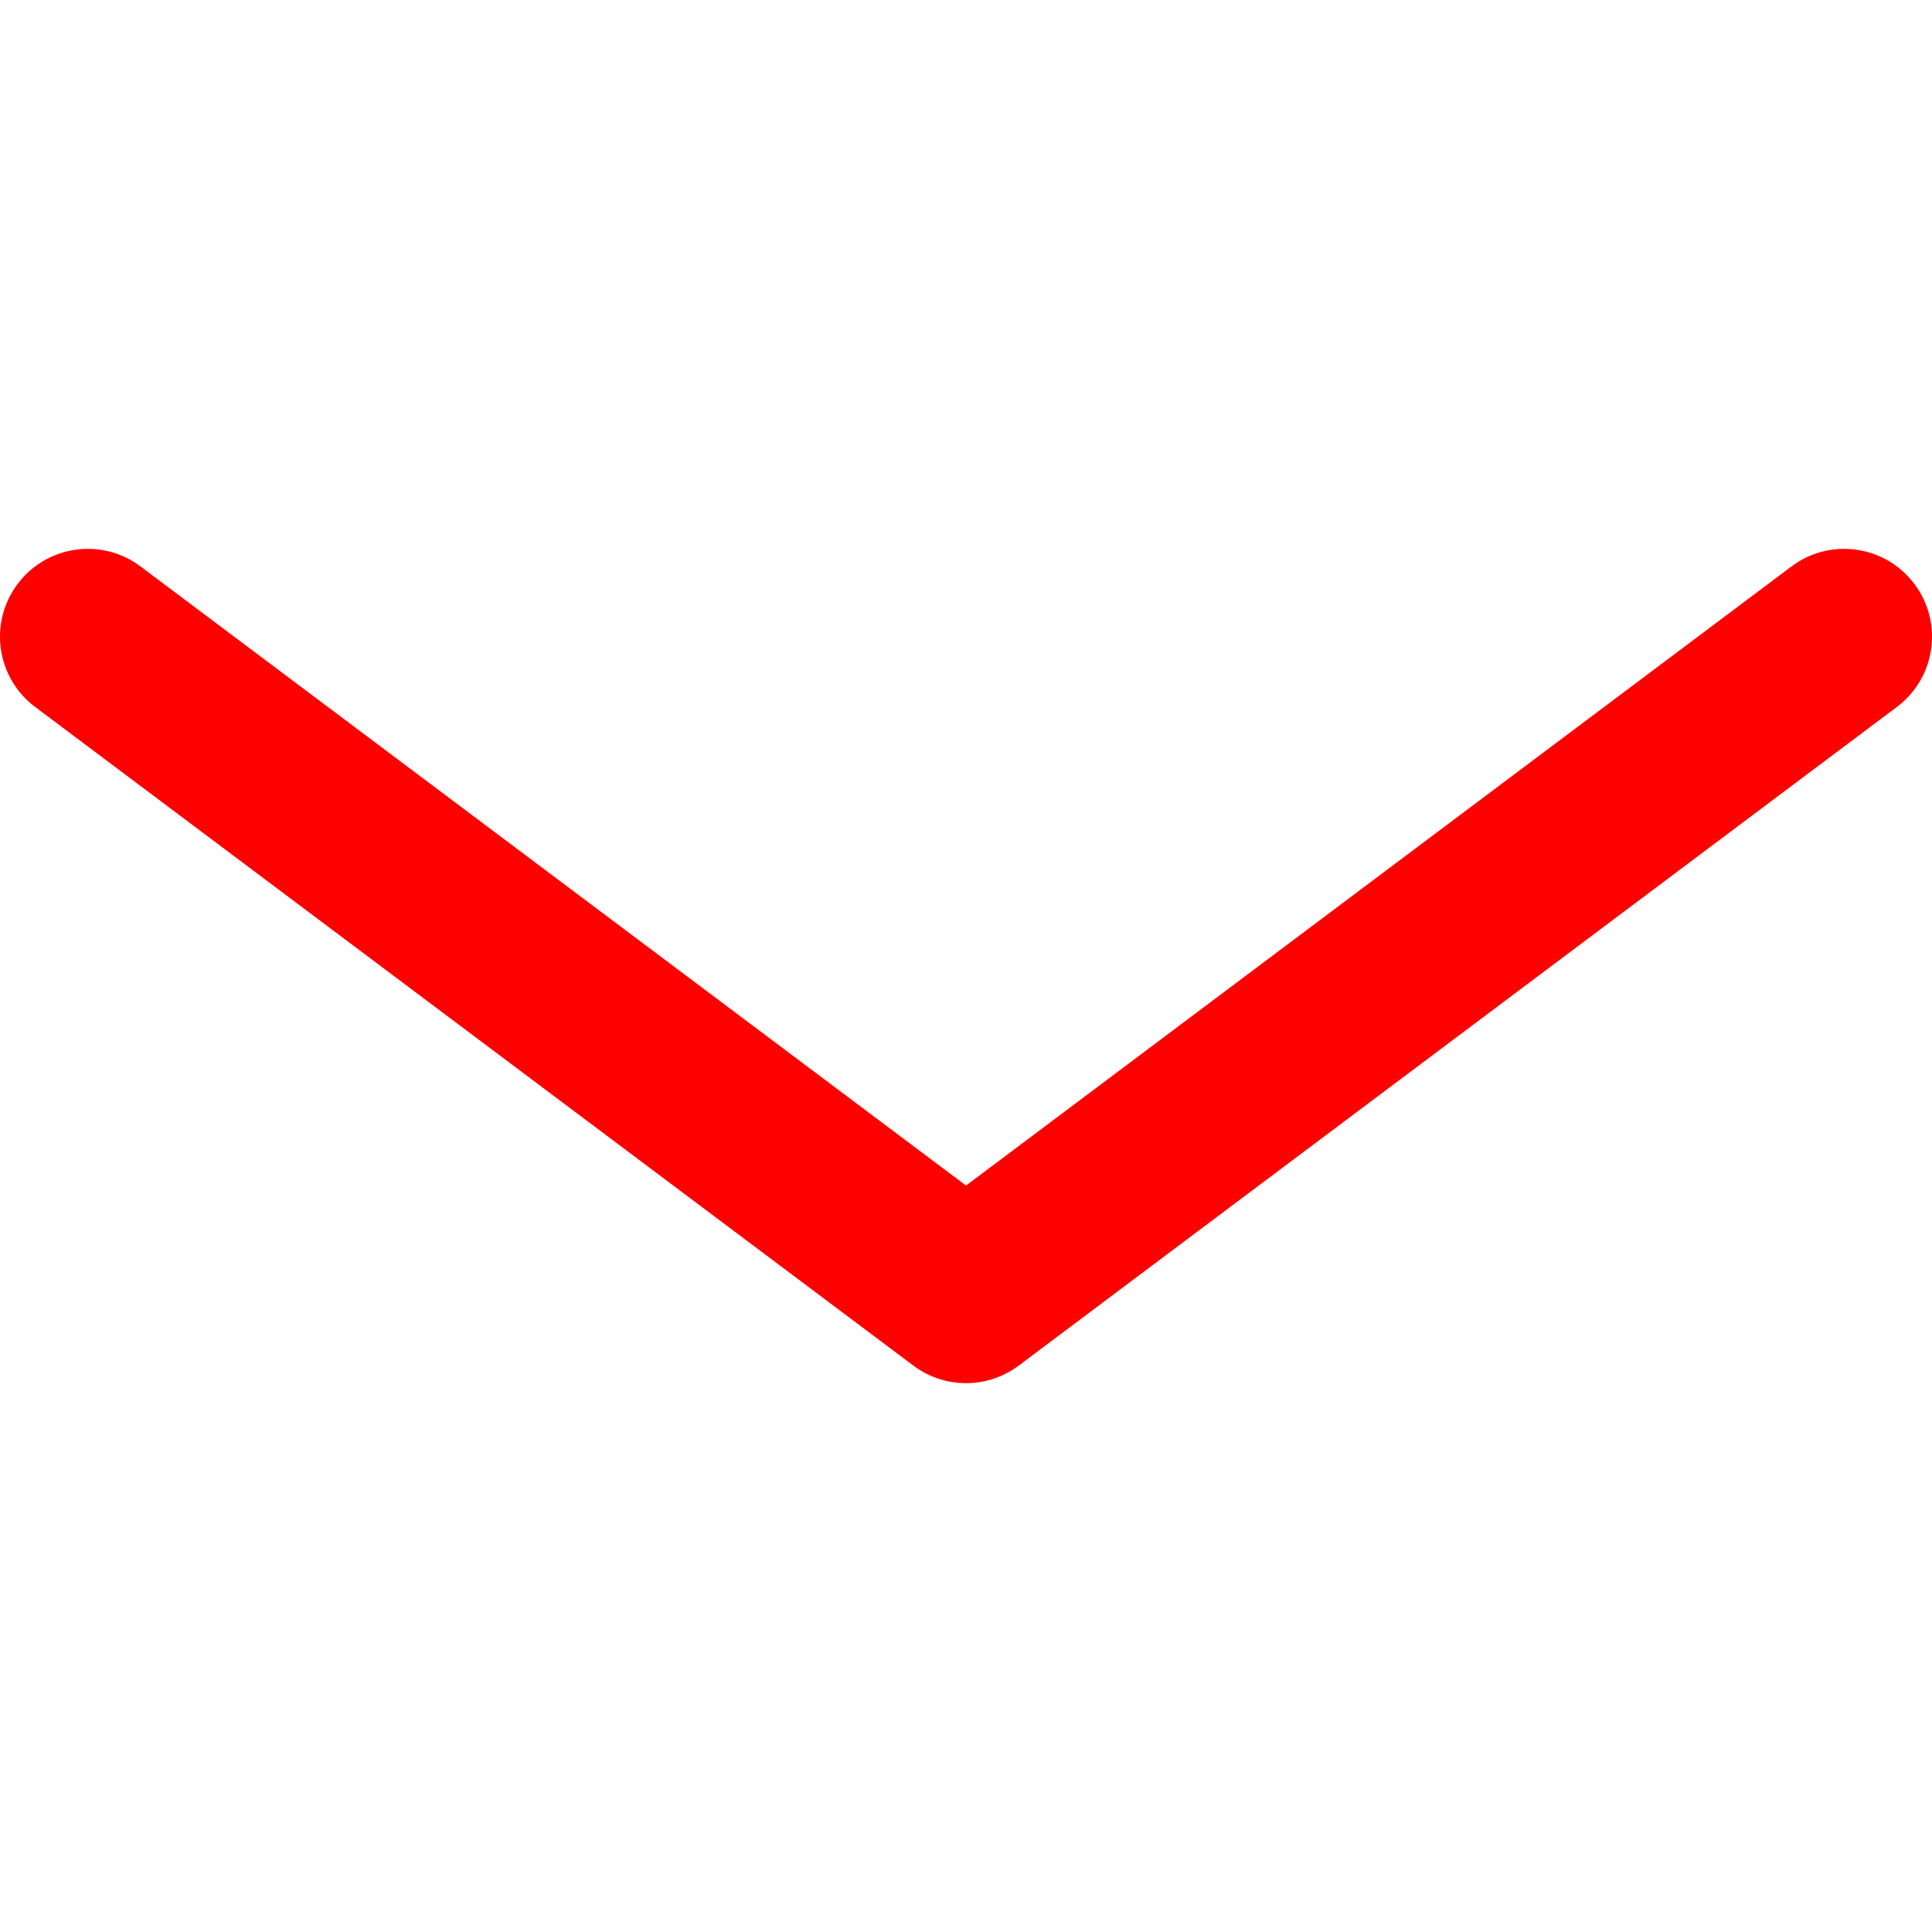 <?xml version="1.0"?>
<svg xmlns="http://www.w3.org/2000/svg" xmlns:xlink="http://www.w3.org/1999/xlink" version="1.1" id="Layer_1" x="0px" y="0px" viewBox="0 0 512 512" style="enable-background:new 0 0 512 512;" xml:space="preserve" width="512px" height="512px" class=""><g><path d="M507.344,154.765c-7.713-10.283-22.301-12.367-32.582-4.655L256.005,314.182L37.238,150.111  c-10.283-7.713-24.869-5.626-32.582,4.655c-7.713,10.282-5.627,24.871,4.655,32.582l232.732,174.544  c4.138,3.103,9.05,4.655,13.964,4.655c4.912,0,9.826-1.552,13.964-4.655l232.72-174.544  C512.971,179.636,515.056,165.048,507.344,154.765z" data-original="#0089FF" class="active-path" data-old_color="#0089FF" fill="#FF0000"/></g> </svg>
